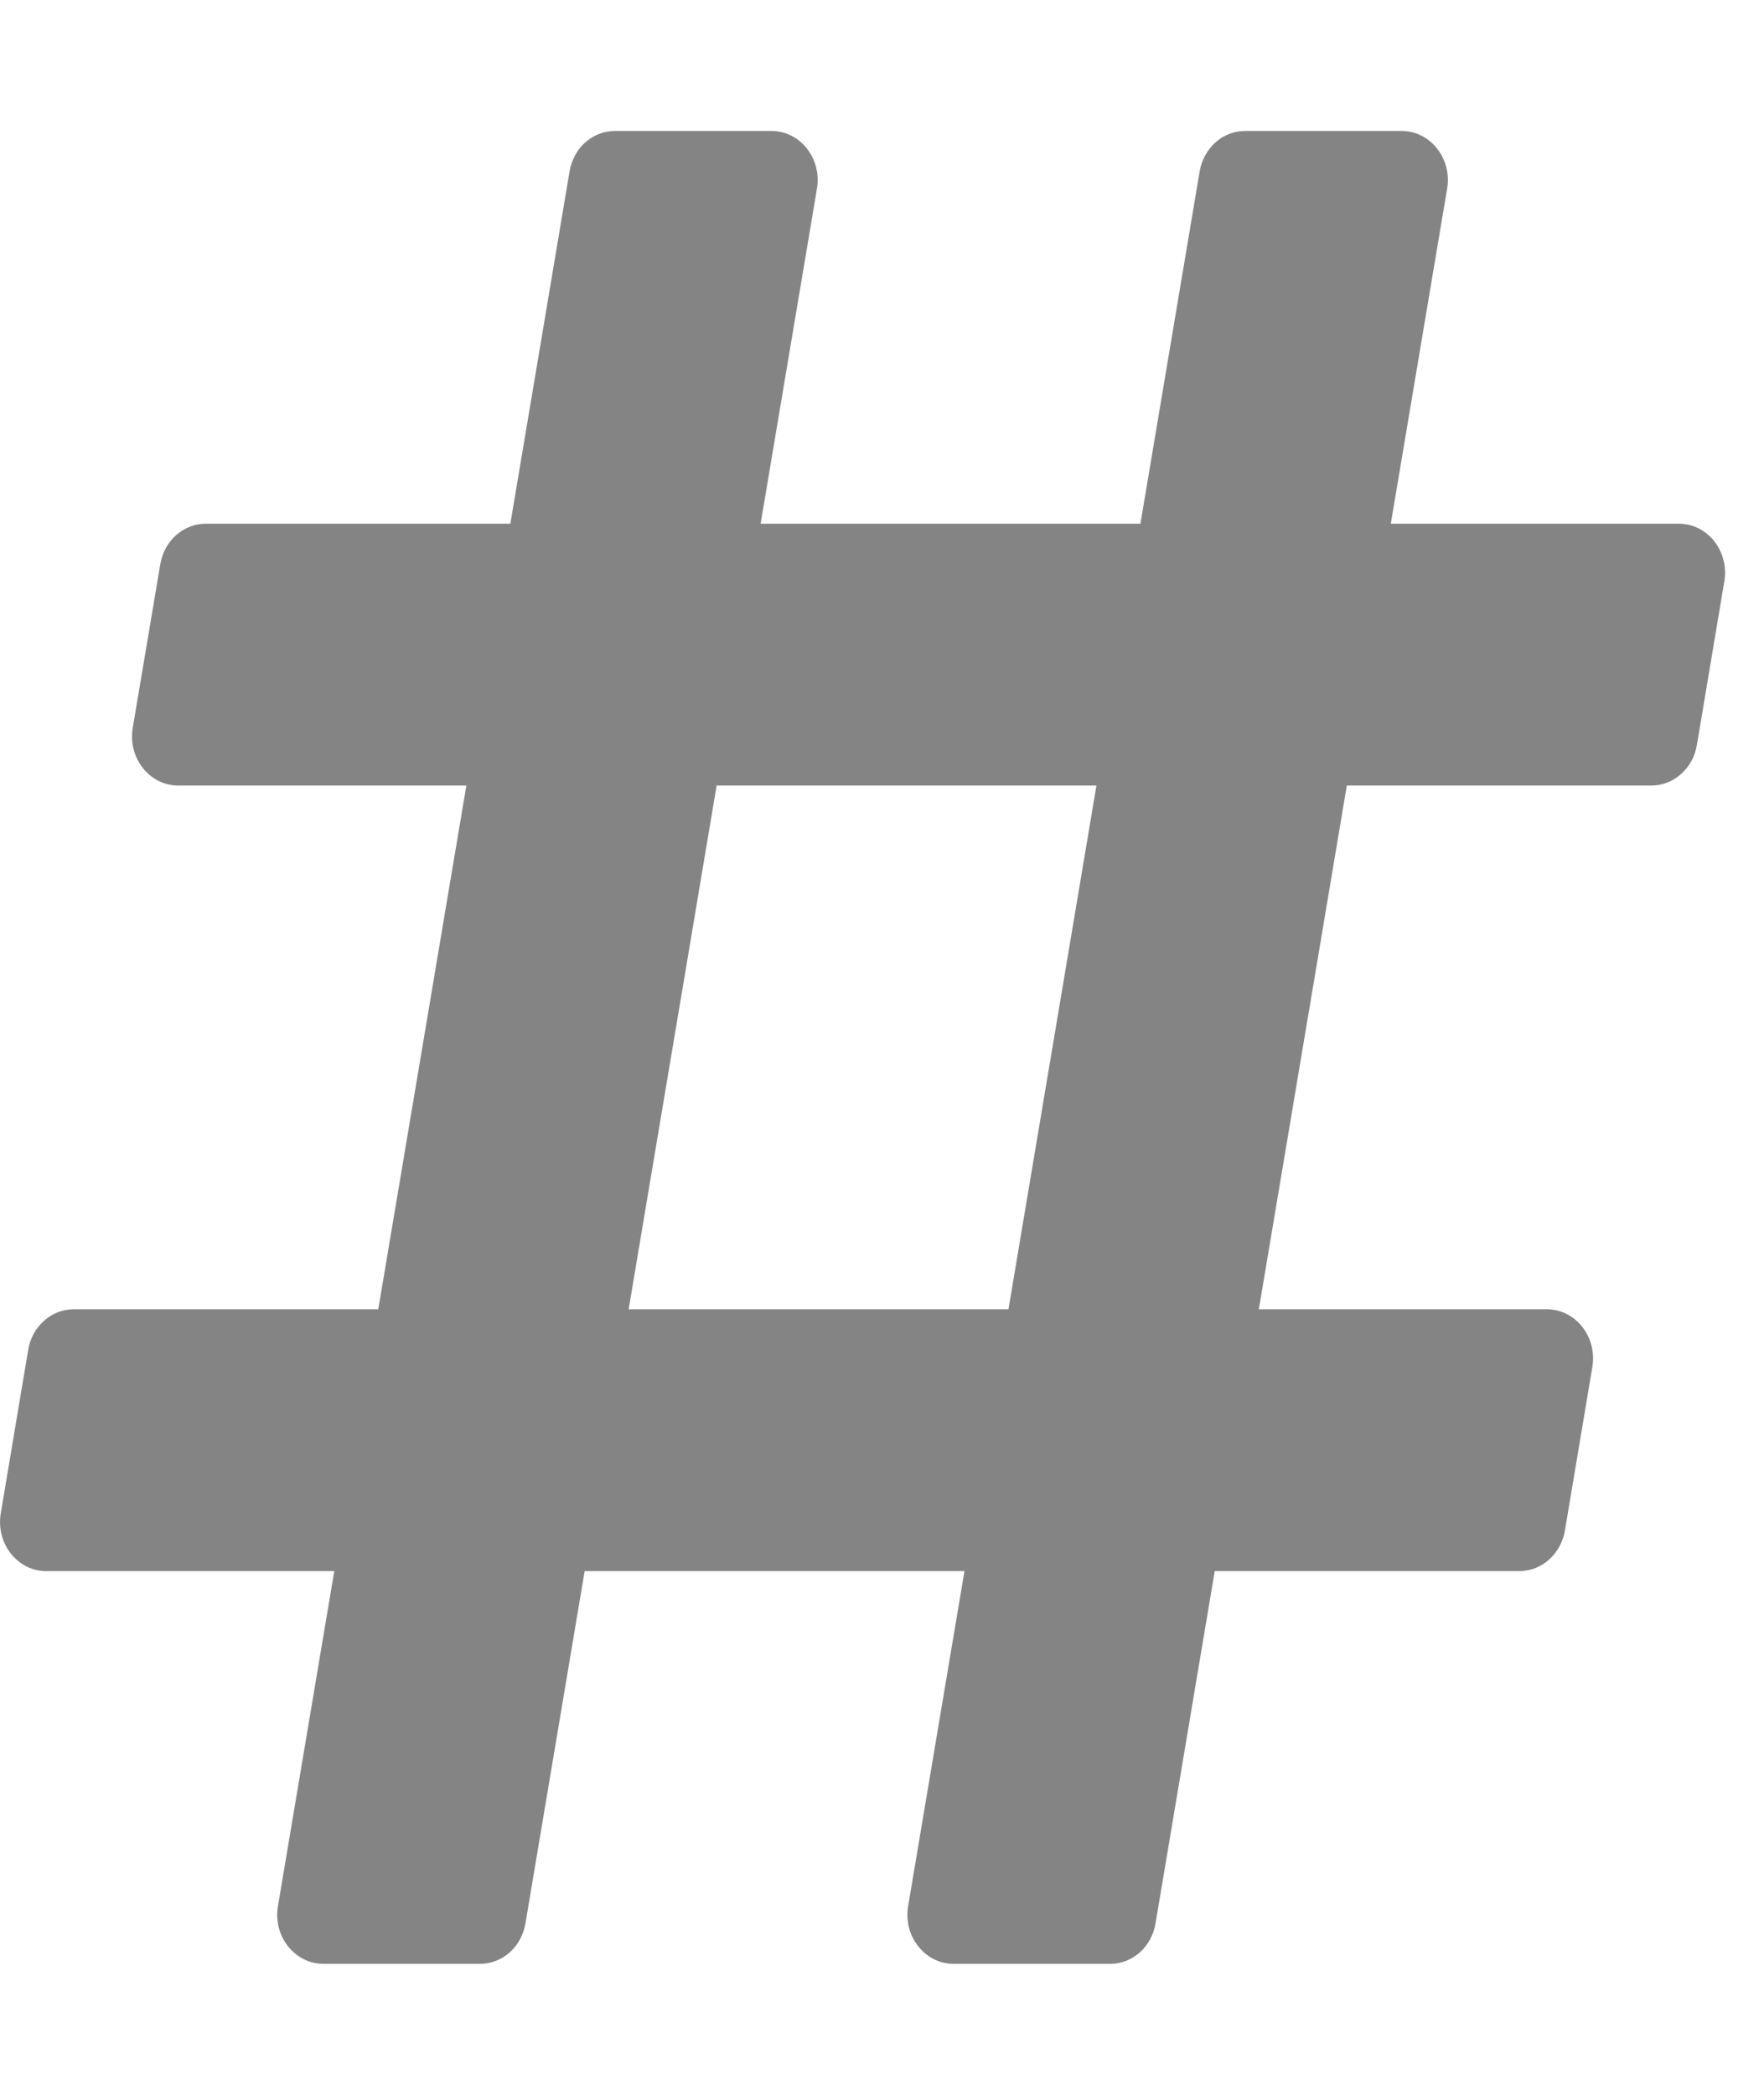 <svg width="16" height="19" viewBox="0 0 16 19" fill="none" xmlns="http://www.w3.org/2000/svg">
<g clip-path="url(#clip0_427_651)">
<path d="M15.391 6.758L15.64 5.274C15.686 5.001 15.489 4.75 15.228 4.75H12.615L13.126 1.711C13.172 1.438 12.974 1.188 12.713 1.188H11.294C11.196 1.188 11.1 1.224 11.025 1.291C10.95 1.358 10.899 1.452 10.881 1.555L10.344 4.75H6.899L7.41 1.711C7.456 1.438 7.258 1.188 6.998 1.188H5.578C5.48 1.188 5.385 1.224 5.309 1.291C5.234 1.358 5.183 1.452 5.166 1.555L4.629 4.75H1.866C1.768 4.75 1.673 4.787 1.597 4.854C1.522 4.921 1.471 5.014 1.454 5.117L1.204 6.601C1.158 6.874 1.356 7.125 1.617 7.125H4.23L3.431 11.875H0.669C0.57 11.875 0.475 11.912 0.4 11.979C0.324 12.046 0.273 12.139 0.256 12.242L0.007 13.726C-0.039 13.999 0.158 14.25 0.419 14.25H3.032L2.521 17.289C2.475 17.562 2.673 17.812 2.934 17.812H4.353C4.451 17.812 4.547 17.776 4.622 17.709C4.698 17.642 4.748 17.548 4.766 17.445L5.303 14.25H8.748L8.237 17.289C8.191 17.562 8.389 17.812 8.65 17.812H10.069C10.167 17.812 10.262 17.776 10.338 17.709C10.413 17.642 10.464 17.548 10.481 17.445L11.018 14.25H13.781C13.879 14.25 13.975 14.213 14.05 14.146C14.125 14.079 14.176 13.986 14.194 13.883L14.443 12.399C14.489 12.126 14.291 11.875 14.03 11.875H11.418L12.216 7.125H14.978C15.077 7.125 15.172 7.088 15.247 7.021C15.323 6.954 15.374 6.861 15.391 6.758ZM9.147 11.875H5.702L6.5 7.125H9.945L9.147 11.875Z" fill="#848484"/>
</g>
<defs>
<clipPath id="clip0_427_651">
<rect width="15.647" height="19" fill="white"/>
</clipPath>
</defs>
</svg>
